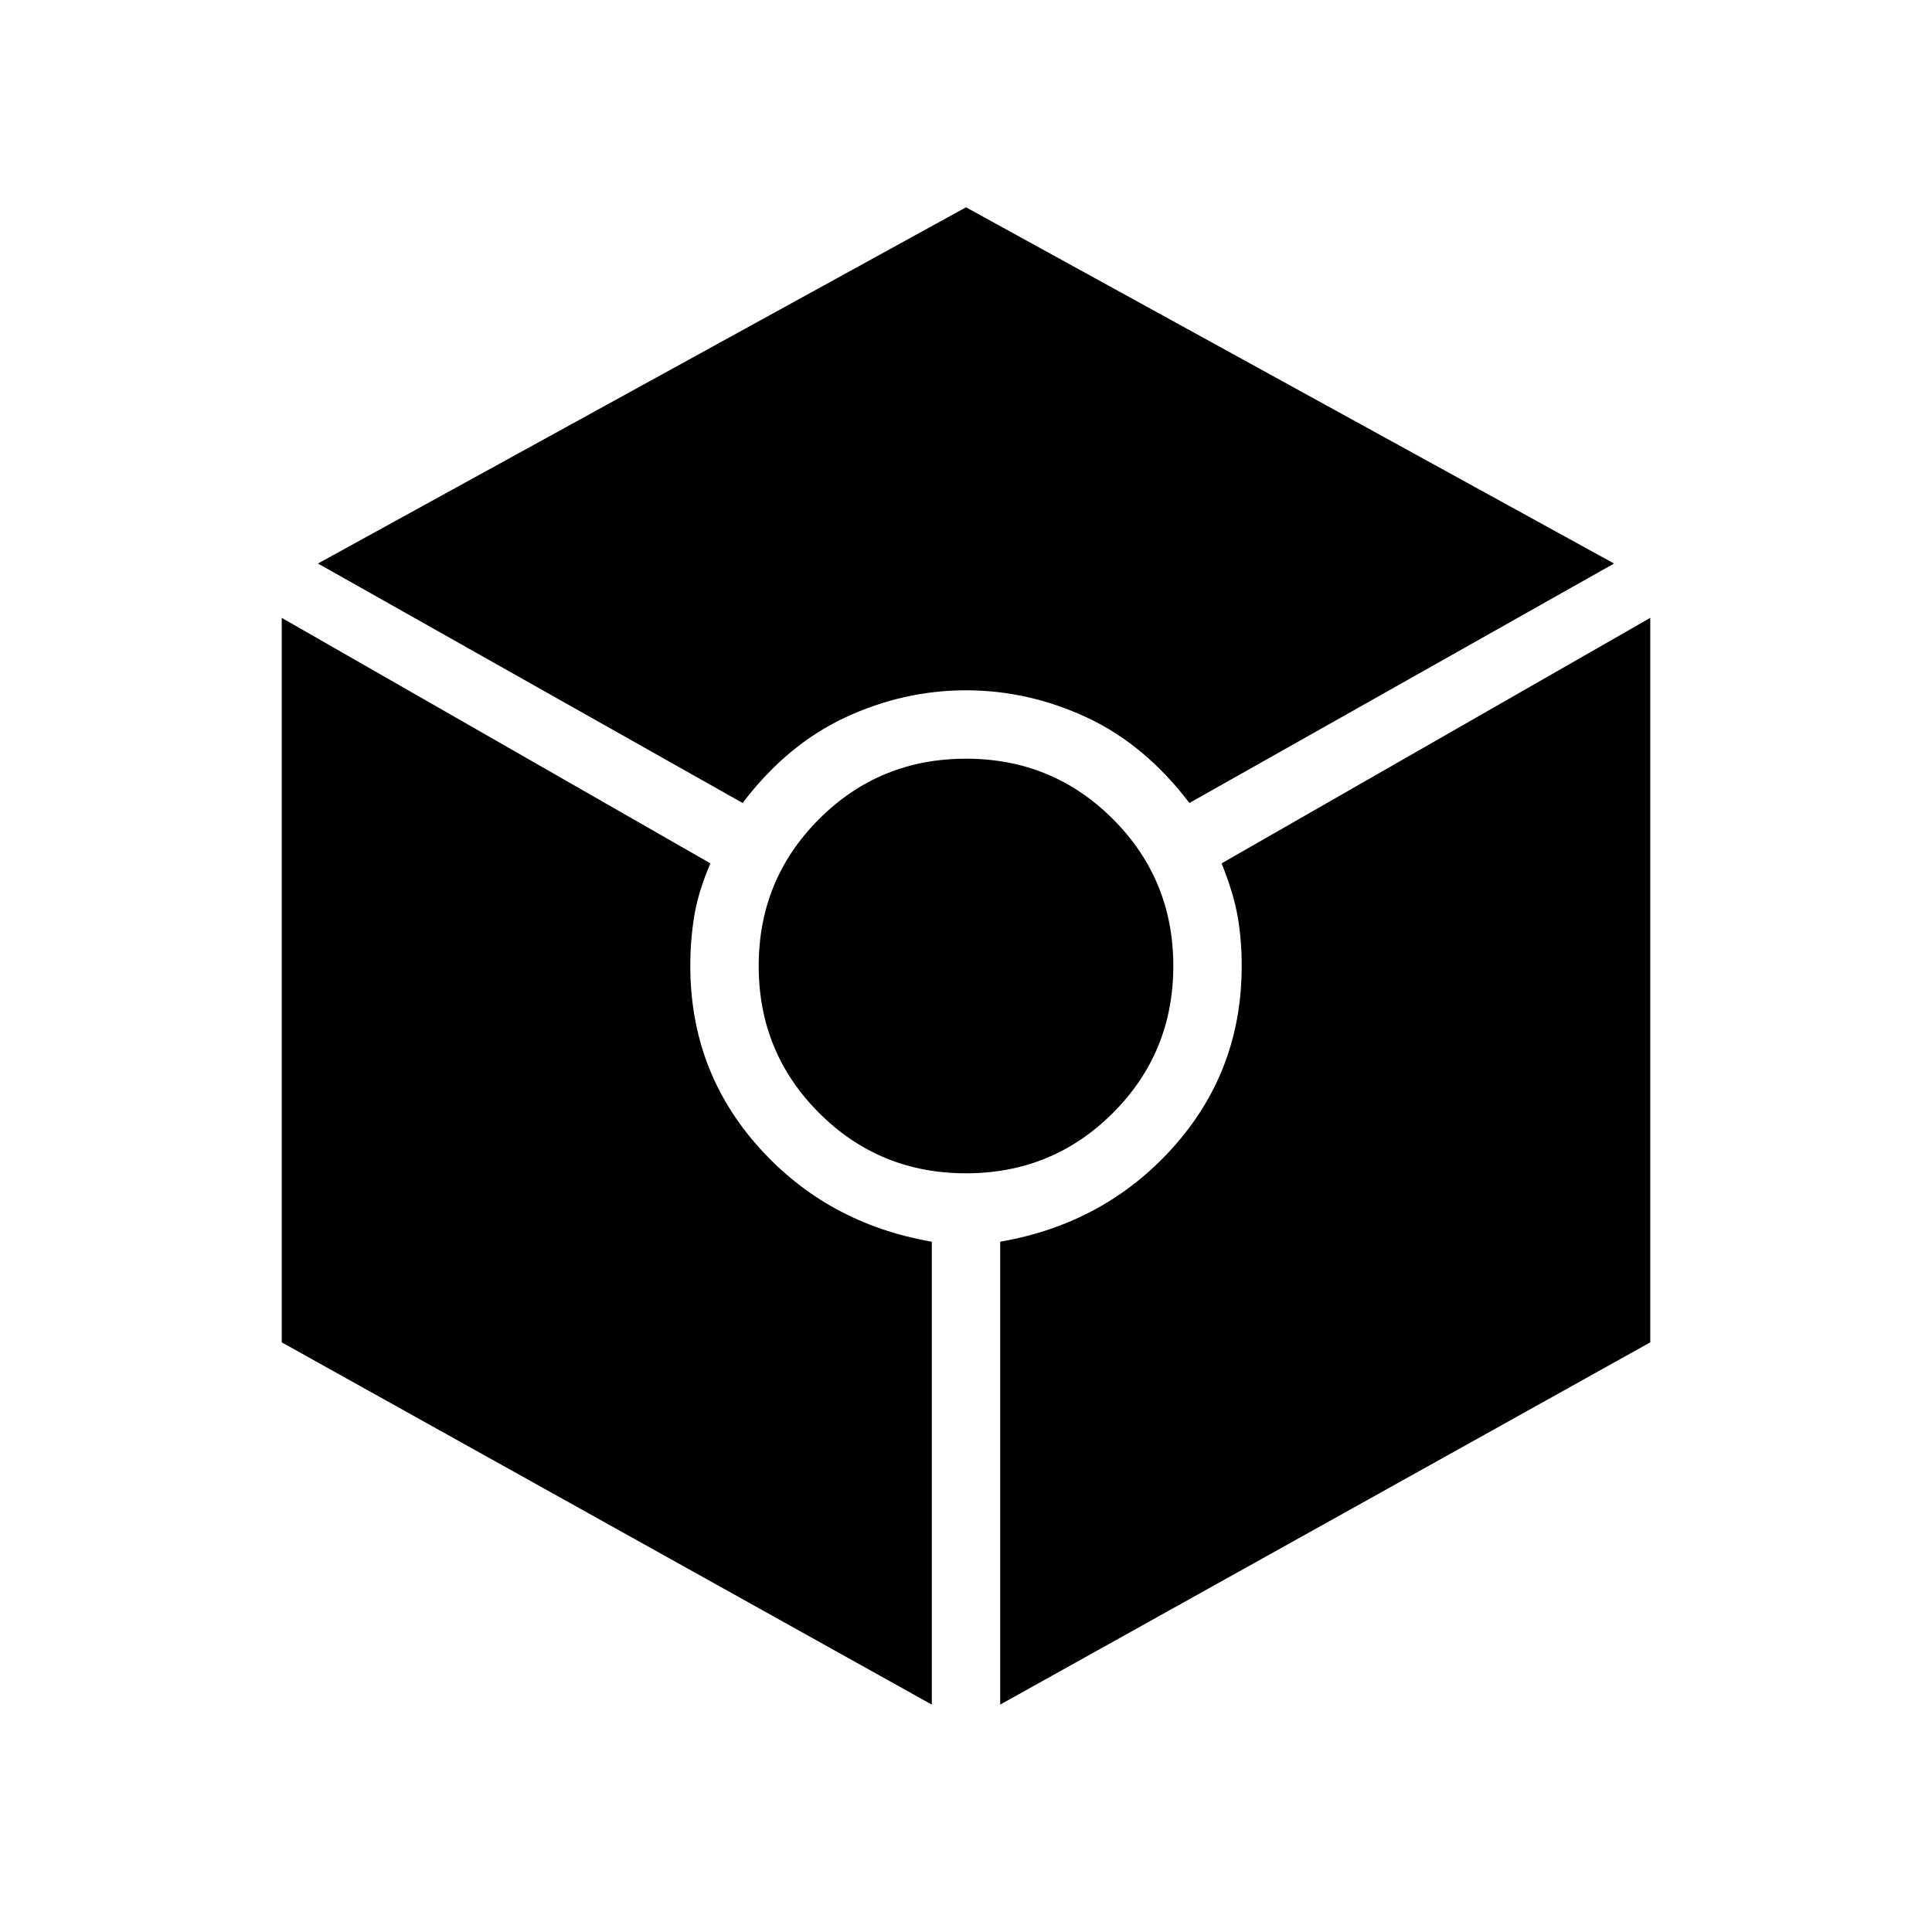 <svg xmlns="http://www.w3.org/2000/svg" height="40" width="40"><path d="m15.375 16.625-8.792-4.958L20 4.292l13.417 7.375-8.792 4.958q-.917-1.208-2.125-1.771-1.208-.562-2.5-.562t-2.5.562q-1.208.563-2.125 1.771Zm3.917 18.667-13.459-7.5v-15l8.875 5.083q-.25.583-.333 1.083-.083.5-.083 1.042 0 2.167 1.416 3.75 1.417 1.583 3.584 1.958Zm.708-11q-1.792 0-3.042-1.25-1.25-1.25-1.25-3.042 0-1.792 1.25-3.042 1.25-1.25 3.042-1.25 1.792 0 3.042 1.25 1.25 1.25 1.25 3.042 0 1.792-1.25 3.042-1.25 1.25-3.042 1.25Zm.708 11v-9.584q2.167-.375 3.584-1.958 1.416-1.583 1.416-3.75 0-.542-.083-1.021-.083-.479-.333-1.104l8.875-5.083v15Z"/></svg>